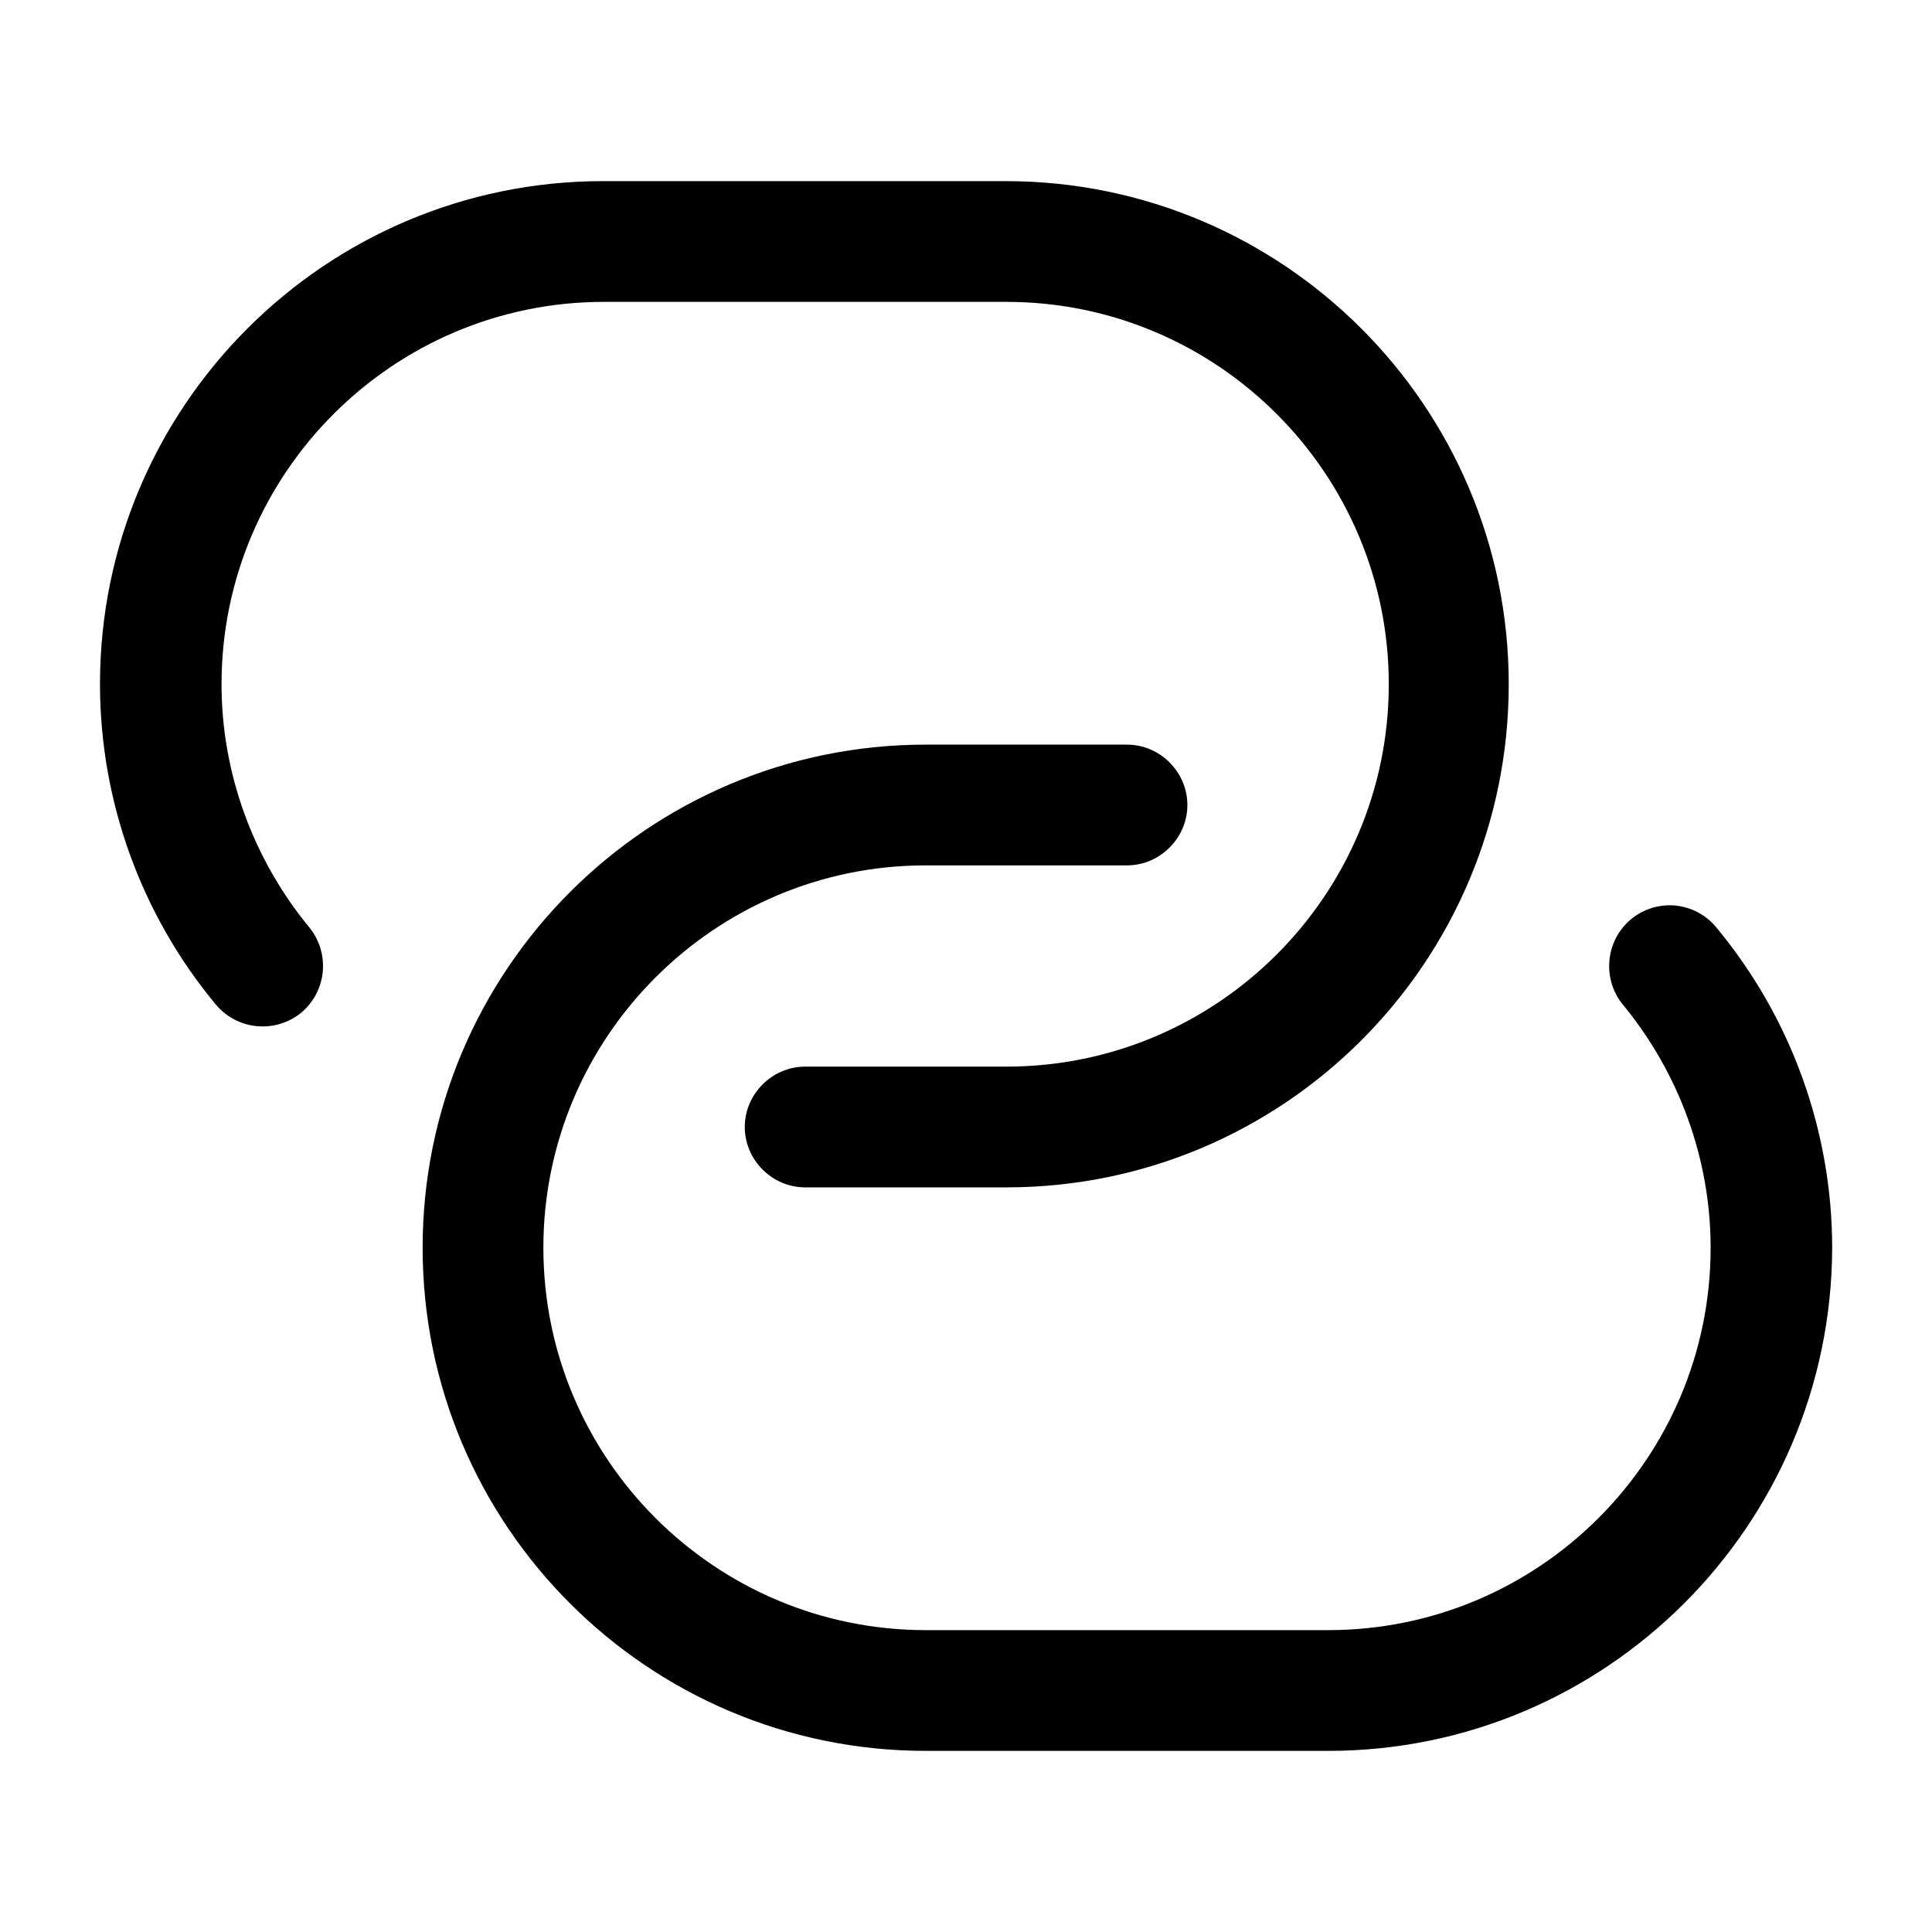 <svg width="24" height="24" viewBox="0 0 24 24" fill="none" xmlns="http://www.w3.org/2000/svg">
<path d="M12.502 14.75H10.002C9.592 14.75 9.252 14.41 9.252 14C9.252 13.59 9.592 13.25 10.002 13.25H12.502C15.122 13.25 17.252 11.12 17.252 8.5C17.252 5.88 15.122 3.75 12.502 3.75H7.502C4.882 3.75 2.752 5.88 2.752 8.5C2.752 9.6 3.142 10.67 3.842 11.52C4.102 11.84 4.062 12.31 3.742 12.58C3.422 12.84 2.952 12.8 2.682 12.48C1.753 11.362 1.243 9.954 1.242 8.5C1.242 5.05 4.042 2.25 7.492 2.25H12.492C15.942 2.25 18.742 5.05 18.742 8.5C18.742 11.95 15.952 14.75 12.502 14.75Z" fill="black"/>
<path d="M16.5 21.75H11.5C8.05 21.75 5.25 18.95 5.25 15.5C5.25 12.05 8.05 9.25 11.5 9.25H14C14.41 9.25 14.75 9.59 14.75 10C14.75 10.41 14.41 10.75 14 10.75H11.5C8.88 10.75 6.75 12.88 6.75 15.5C6.75 18.12 8.88 20.25 11.5 20.25H16.5C19.12 20.25 21.25 18.12 21.25 15.5C21.25 14.4 20.86 13.33 20.16 12.48C20.034 12.326 19.974 12.128 19.993 11.93C20.011 11.731 20.107 11.548 20.26 11.42C20.336 11.357 20.424 11.309 20.518 11.28C20.613 11.25 20.712 11.24 20.811 11.249C20.909 11.259 21.005 11.287 21.093 11.334C21.18 11.38 21.257 11.444 21.32 11.52C22.249 12.638 22.759 14.046 22.76 15.5C22.75 18.95 19.95 21.75 16.5 21.75Z" fill="black"/>
</svg>
